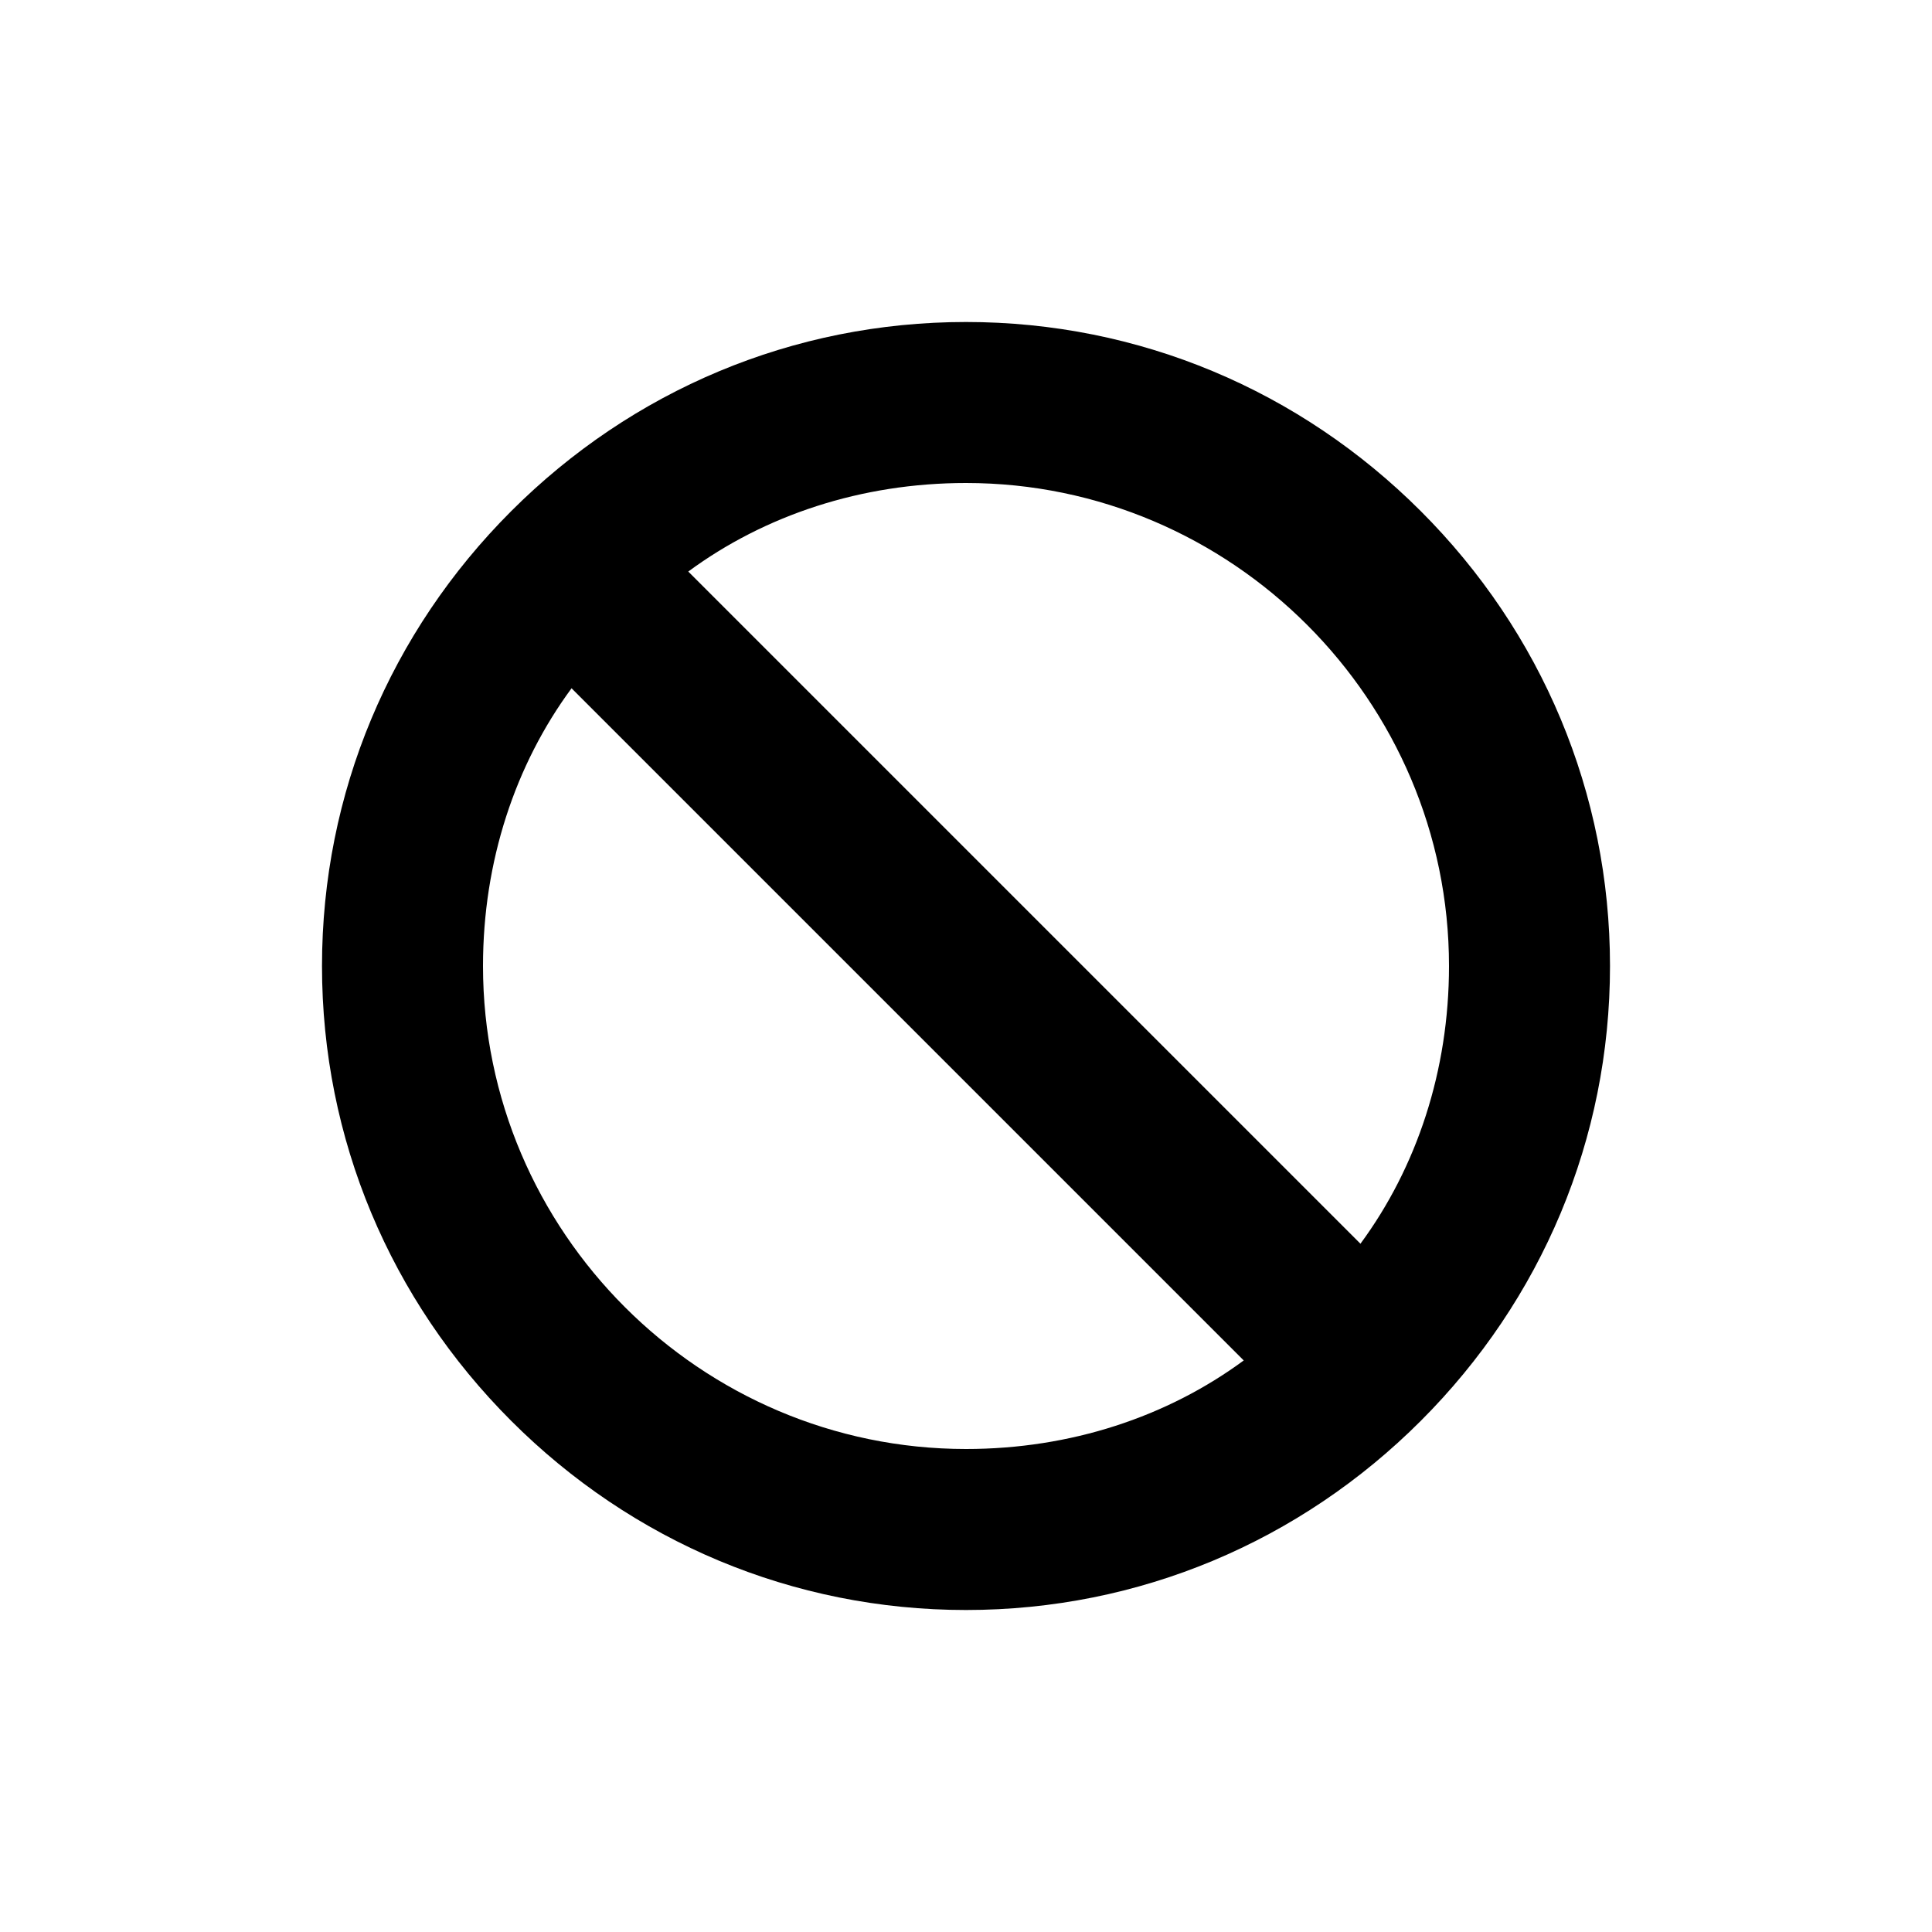 <?xml version="1.0" encoding="utf-8"?>
<!-- Generator: Adobe Illustrator 15.1.0, SVG Export Plug-In  -->
<!DOCTYPE svg PUBLIC "-//W3C//DTD SVG 1.1//EN" "http://www.w3.org/Graphics/SVG/1.1/DTD/svg11.dtd">
<svg version="1.1"
	 xmlns="http://www.w3.org/2000/svg" xmlns:xlink="http://www.w3.org/1999/xlink" xmlns:a="http://ns.adobe.com/AdobeSVGViewerExtensions/3.0/"
	 x="0px" y="0px" width="48px" height="48px" viewBox="-8 -8 48 48" enable-background="new -8 -8 48 48" xml:space="preserve">
<defs>
</defs>
<path d="M27.3,4.7c-3-3-7-4.7-11.3-4.7S7.7,1.7,4.7,4.7c-3,3-4.7,7-4.7,11.3c0,4.3,1.7,8.3,4.7,11.3c3,3,7,4.7,11.3,4.7
	s8.3-1.7,11.3-4.7c3-3,4.7-7,4.7-11.3C32,11.7,30.3,7.7,27.3,4.7L27.3,4.7z M28,16c0,2.6-0.8,5-2.2,6.9L9.1,6.2C11,4.8,13.4,4,16,4
	C22.6,4,28,9.4,28,16z M4,16c0-2.6,0.8-5,2.2-6.9l16.7,16.7C21,27.2,18.6,28,16,28C9.4,28,4,22.6,4,16z"/>
</svg>
